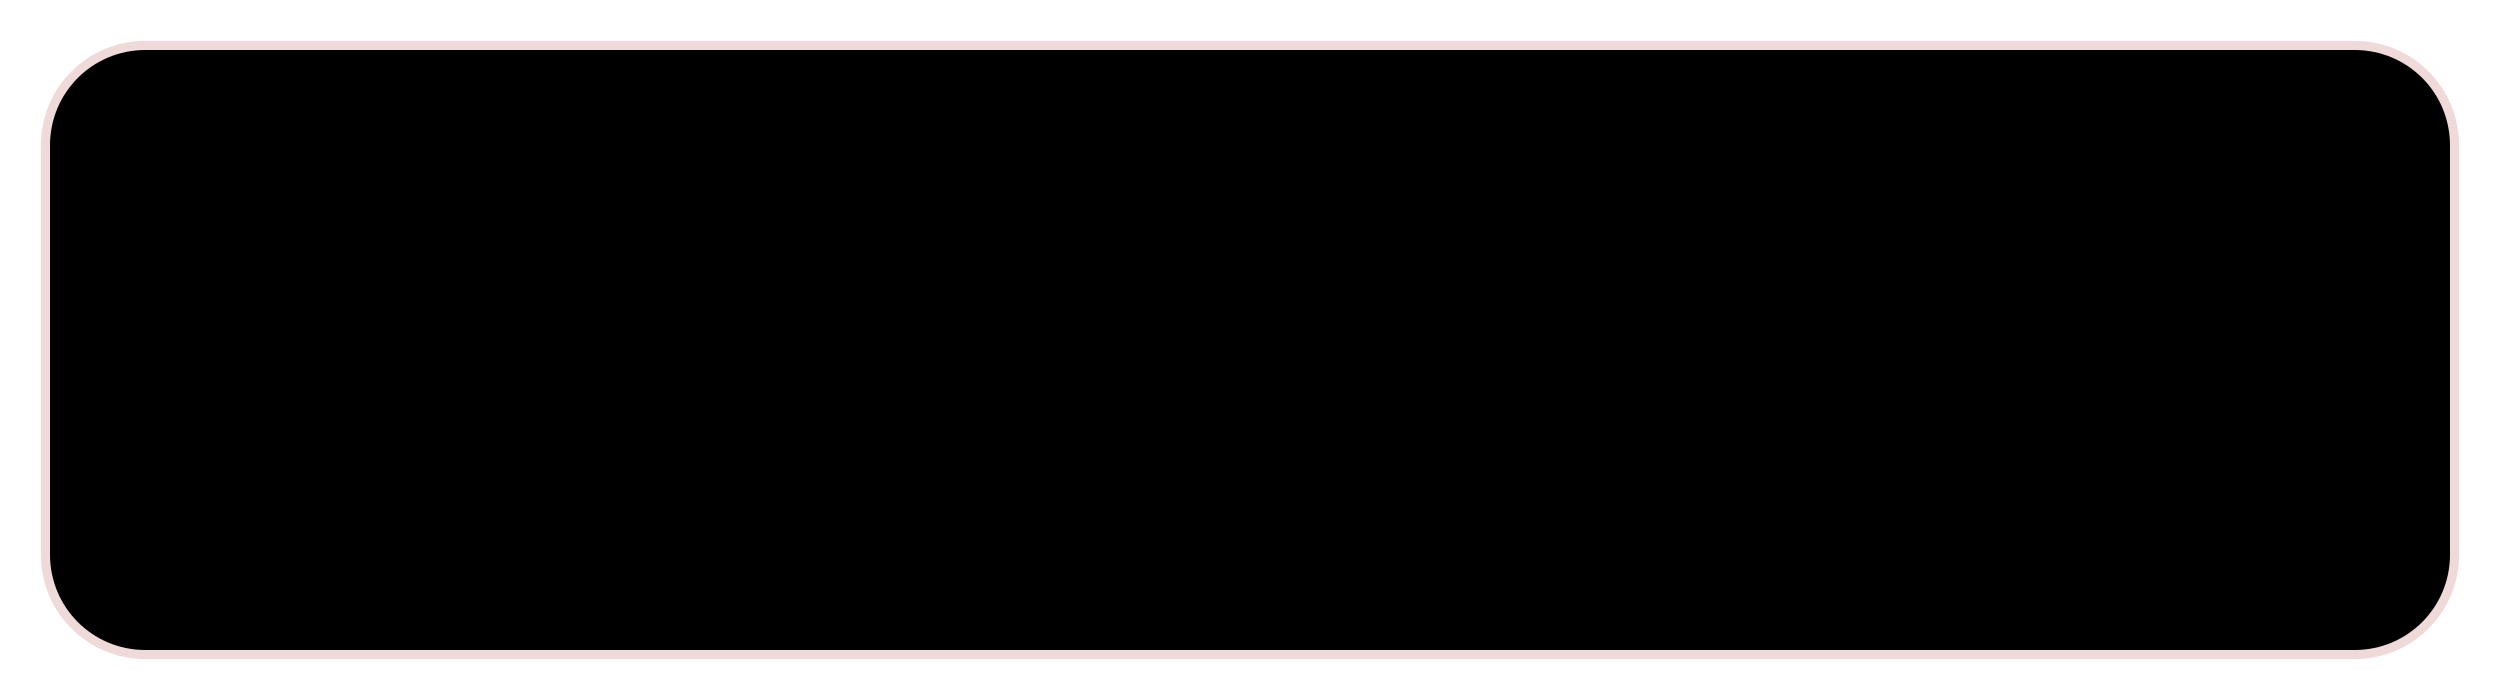 <svg width="275" height="77" viewBox="0 0 275 77" fill="none" xmlns="http://www.w3.org/2000/svg">
<g filter="url(#filter0_d_0_24)">
<path d="M12 1H255C261.1 1 266 5.9 266 12V57C266 63.1 261.1 68 255 68H12C5.9 68 1 63.1 1 57V12C1 5.9 5.9 1 12 1Z" fill="black"/>
<path d="M12 1H255C261.1 1 266 5.9 266 12V57C266 63.1 261.1 68 255 68H12C5.9 68 1 63.1 1 57V12C1 5.9 5.9 1 12 1Z" stroke="#EFD9D9" stroke-miterlimit="100"/>
</g>
<defs>
<filter id="filter0_d_0_24" x="0.5" y="0.5" width="274" height="76" filterUnits="userSpaceOnUse" color-interpolation-filters="sRGB">
<feFlood flood-opacity="0" result="BackgroundImageFix"/>
<feColorMatrix in="SourceAlpha" type="matrix" values="0 0 0 0 0 0 0 0 0 0 0 0 0 0 0 0 0 0 127 0" result="hardAlpha"/>
<feOffset dx="4" dy="4"/>
<feGaussianBlur stdDeviation="2"/>
<feComposite in2="hardAlpha" operator="out"/>
<feColorMatrix type="matrix" values="0 0 0 0 0.983 0 0 0 0 0.893 0 0 0 0 0.893 0 0 0 0.25 0"/>
<feBlend mode="normal" in2="BackgroundImageFix" result="effect1_dropShadow_0_24"/>
<feBlend mode="normal" in="SourceGraphic" in2="effect1_dropShadow_0_24" result="shape"/>
</filter>
</defs>
</svg>
